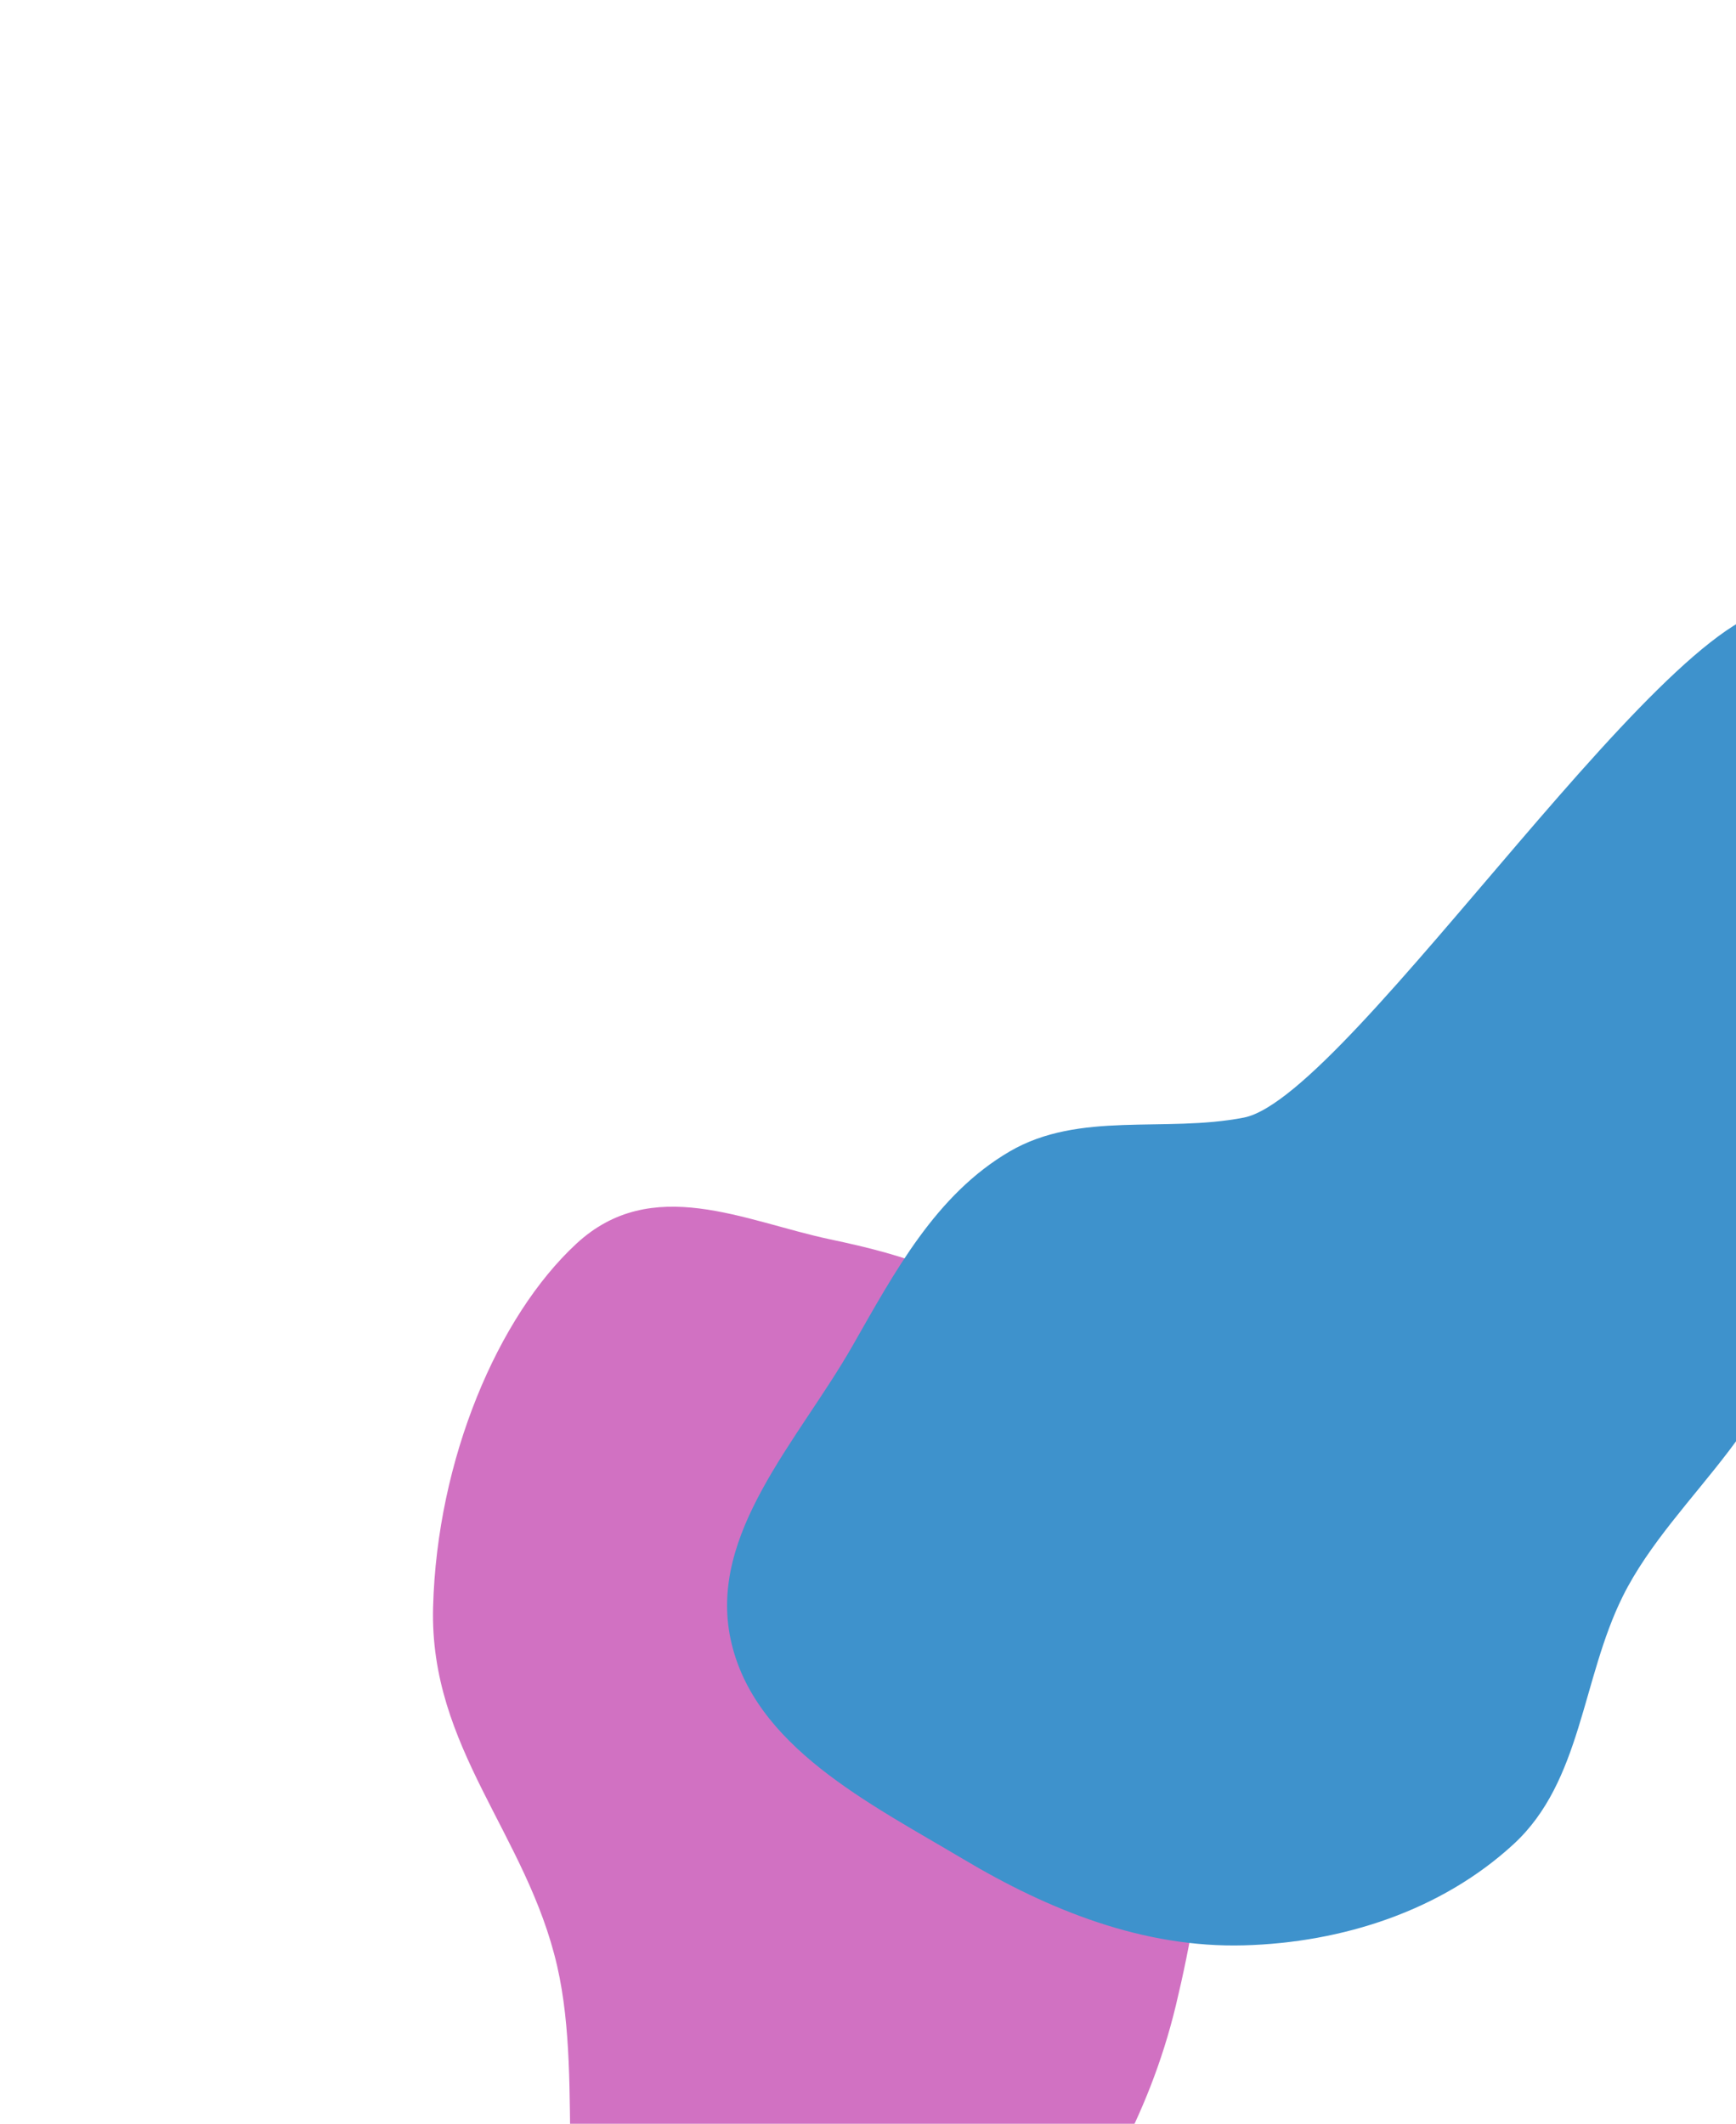 <svg width="425" height="520" viewBox="0 0 425 520" fill="none" xmlns="http://www.w3.org/2000/svg">
<g filter="url(#filter0_f)">
<path fill-rule="evenodd" clip-rule="evenodd" d="M203.262 303.444C221.489 307.296 239.356 312.239 254.837 328.557C271.097 345.696 286.53 367.527 292.671 397.687C298.841 427.99 295.032 461.183 287.893 490.903C281.089 519.233 267.661 540.038 253.689 559.986C238.347 581.89 223.504 609.289 203.262 611.732C182.524 614.236 160.593 599.018 147.168 572.843C134.7 548.533 143.236 511.159 136.406 481.383C128.989 449.053 105.111 428.025 106.026 393.494C106.985 357.273 121.915 322.274 141.091 304.516C159.613 287.363 182.19 298.99 203.262 303.444Z" fill="#D171C2"/>
</g>
<g filter="url(#filter1_f)">
<path fill-rule="evenodd" clip-rule="evenodd" d="M304.516 273.627C330.775 268.511 412.819 140.962 438.203 149.401C465.325 158.418 433.588 289.354 437.058 317.691C440.515 345.911 409.95 365.34 397.296 390.807C387.212 411.1 387.243 436.136 370.57 451.497C352.848 467.825 328.619 475.633 304.516 476.289C279.956 476.958 256.895 467.733 235.794 455.165C212.819 441.481 184.535 427.579 178.892 401.465C173.279 375.487 195.471 352.677 208.659 329.595C219.049 311.408 229.097 292.477 247.197 281.909C264.281 271.934 285.093 277.412 304.516 273.627Z" fill="#3E92CC"/>
</g>
<defs>
<filter id="filter0_f" x="-94" y="95.445" width="589.767" height="716.555" filterUnits="userSpaceOnUse" color-interpolation-filters="sRGB">
<feFlood flood-opacity="0" result="BackgroundImageFix"/>
<feBlend mode="normal" in="SourceGraphic" in2="BackgroundImageFix" result="shape"/>
<feGaussianBlur stdDeviation="100" result="effect1_foregroundBlur"/>
</filter>
<filter id="filter1_f" x="-54" y="-83" width="735.263" height="791.323" filterUnits="userSpaceOnUse" color-interpolation-filters="sRGB">
<feFlood flood-opacity="0" result="BackgroundImageFix"/>
<feBlend mode="normal" in="SourceGraphic" in2="BackgroundImageFix" result="shape"/>
<feGaussianBlur stdDeviation="116" result="effect1_foregroundBlur"/>
</filter>
</defs>
</svg>
